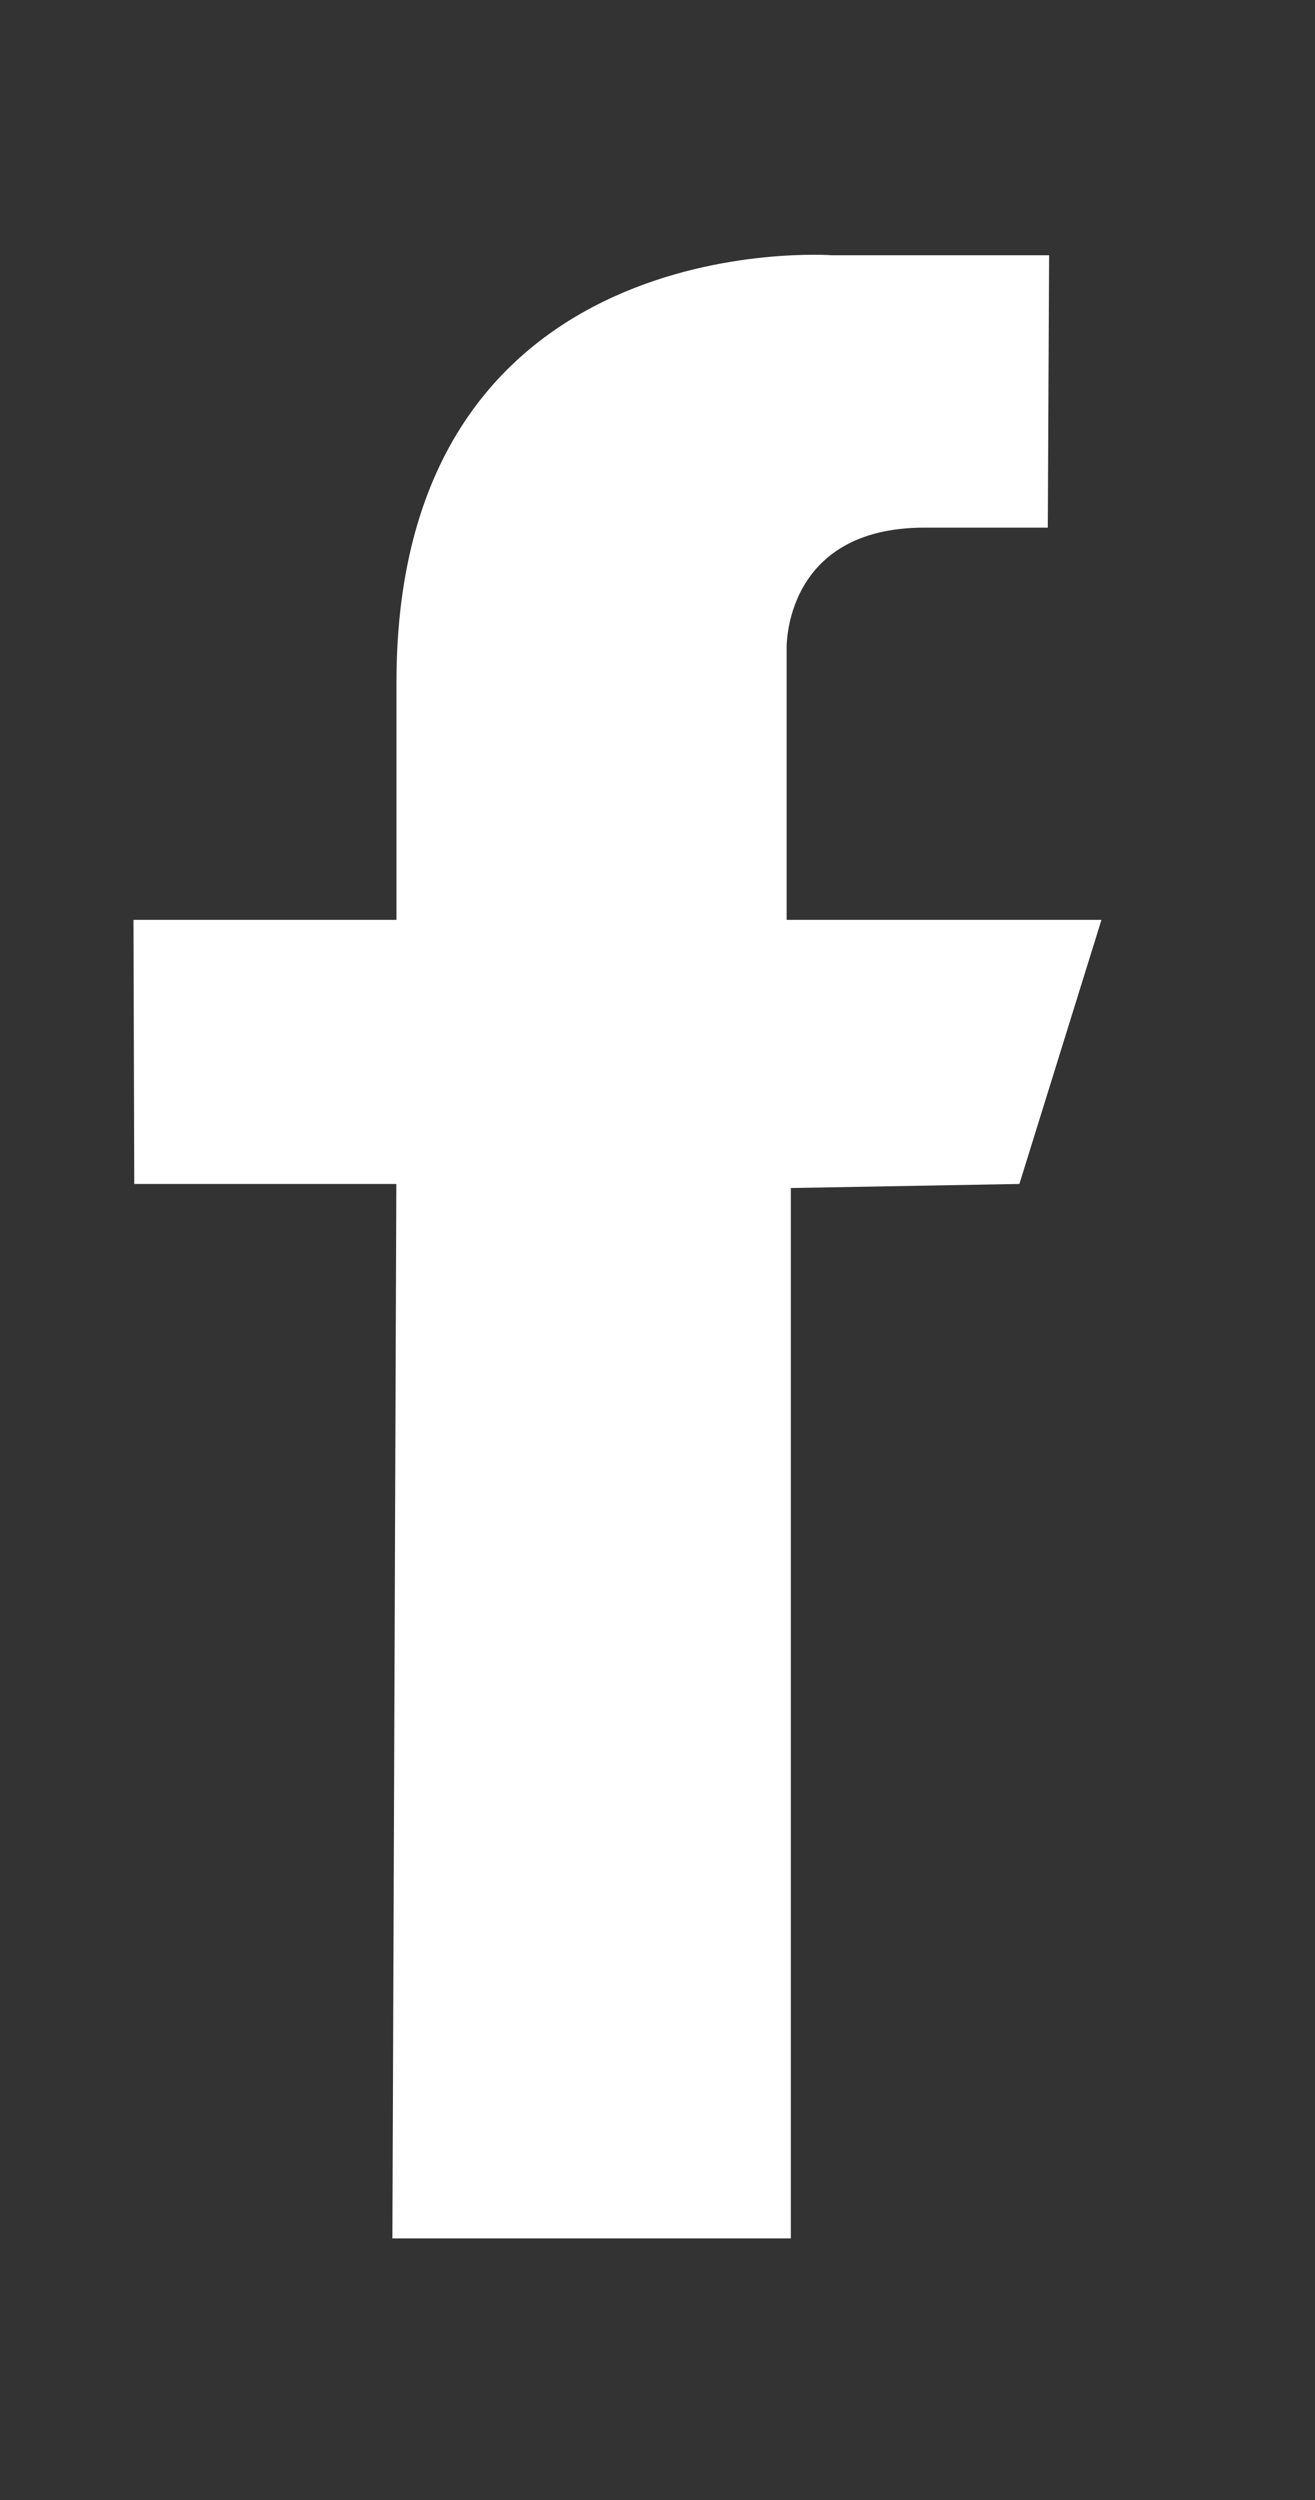 <svg xmlns="http://www.w3.org/2000/svg" width="10" height="19"><rect width="100%" height="100%" fill="#333333" stroke="none"/><path fill-rule="evenodd" fill="#fff" d="M7.979 1.94H6.328s-3.313-.247-3.313 3.245v1.806h-2l.006 2.007h1.993l-.03 8.014h3.03V9.029l1.738-.031.624-2.007H5.982V4.927S5.957 4.01 7.03 4.01h.938l.01-2.07z"/></svg>